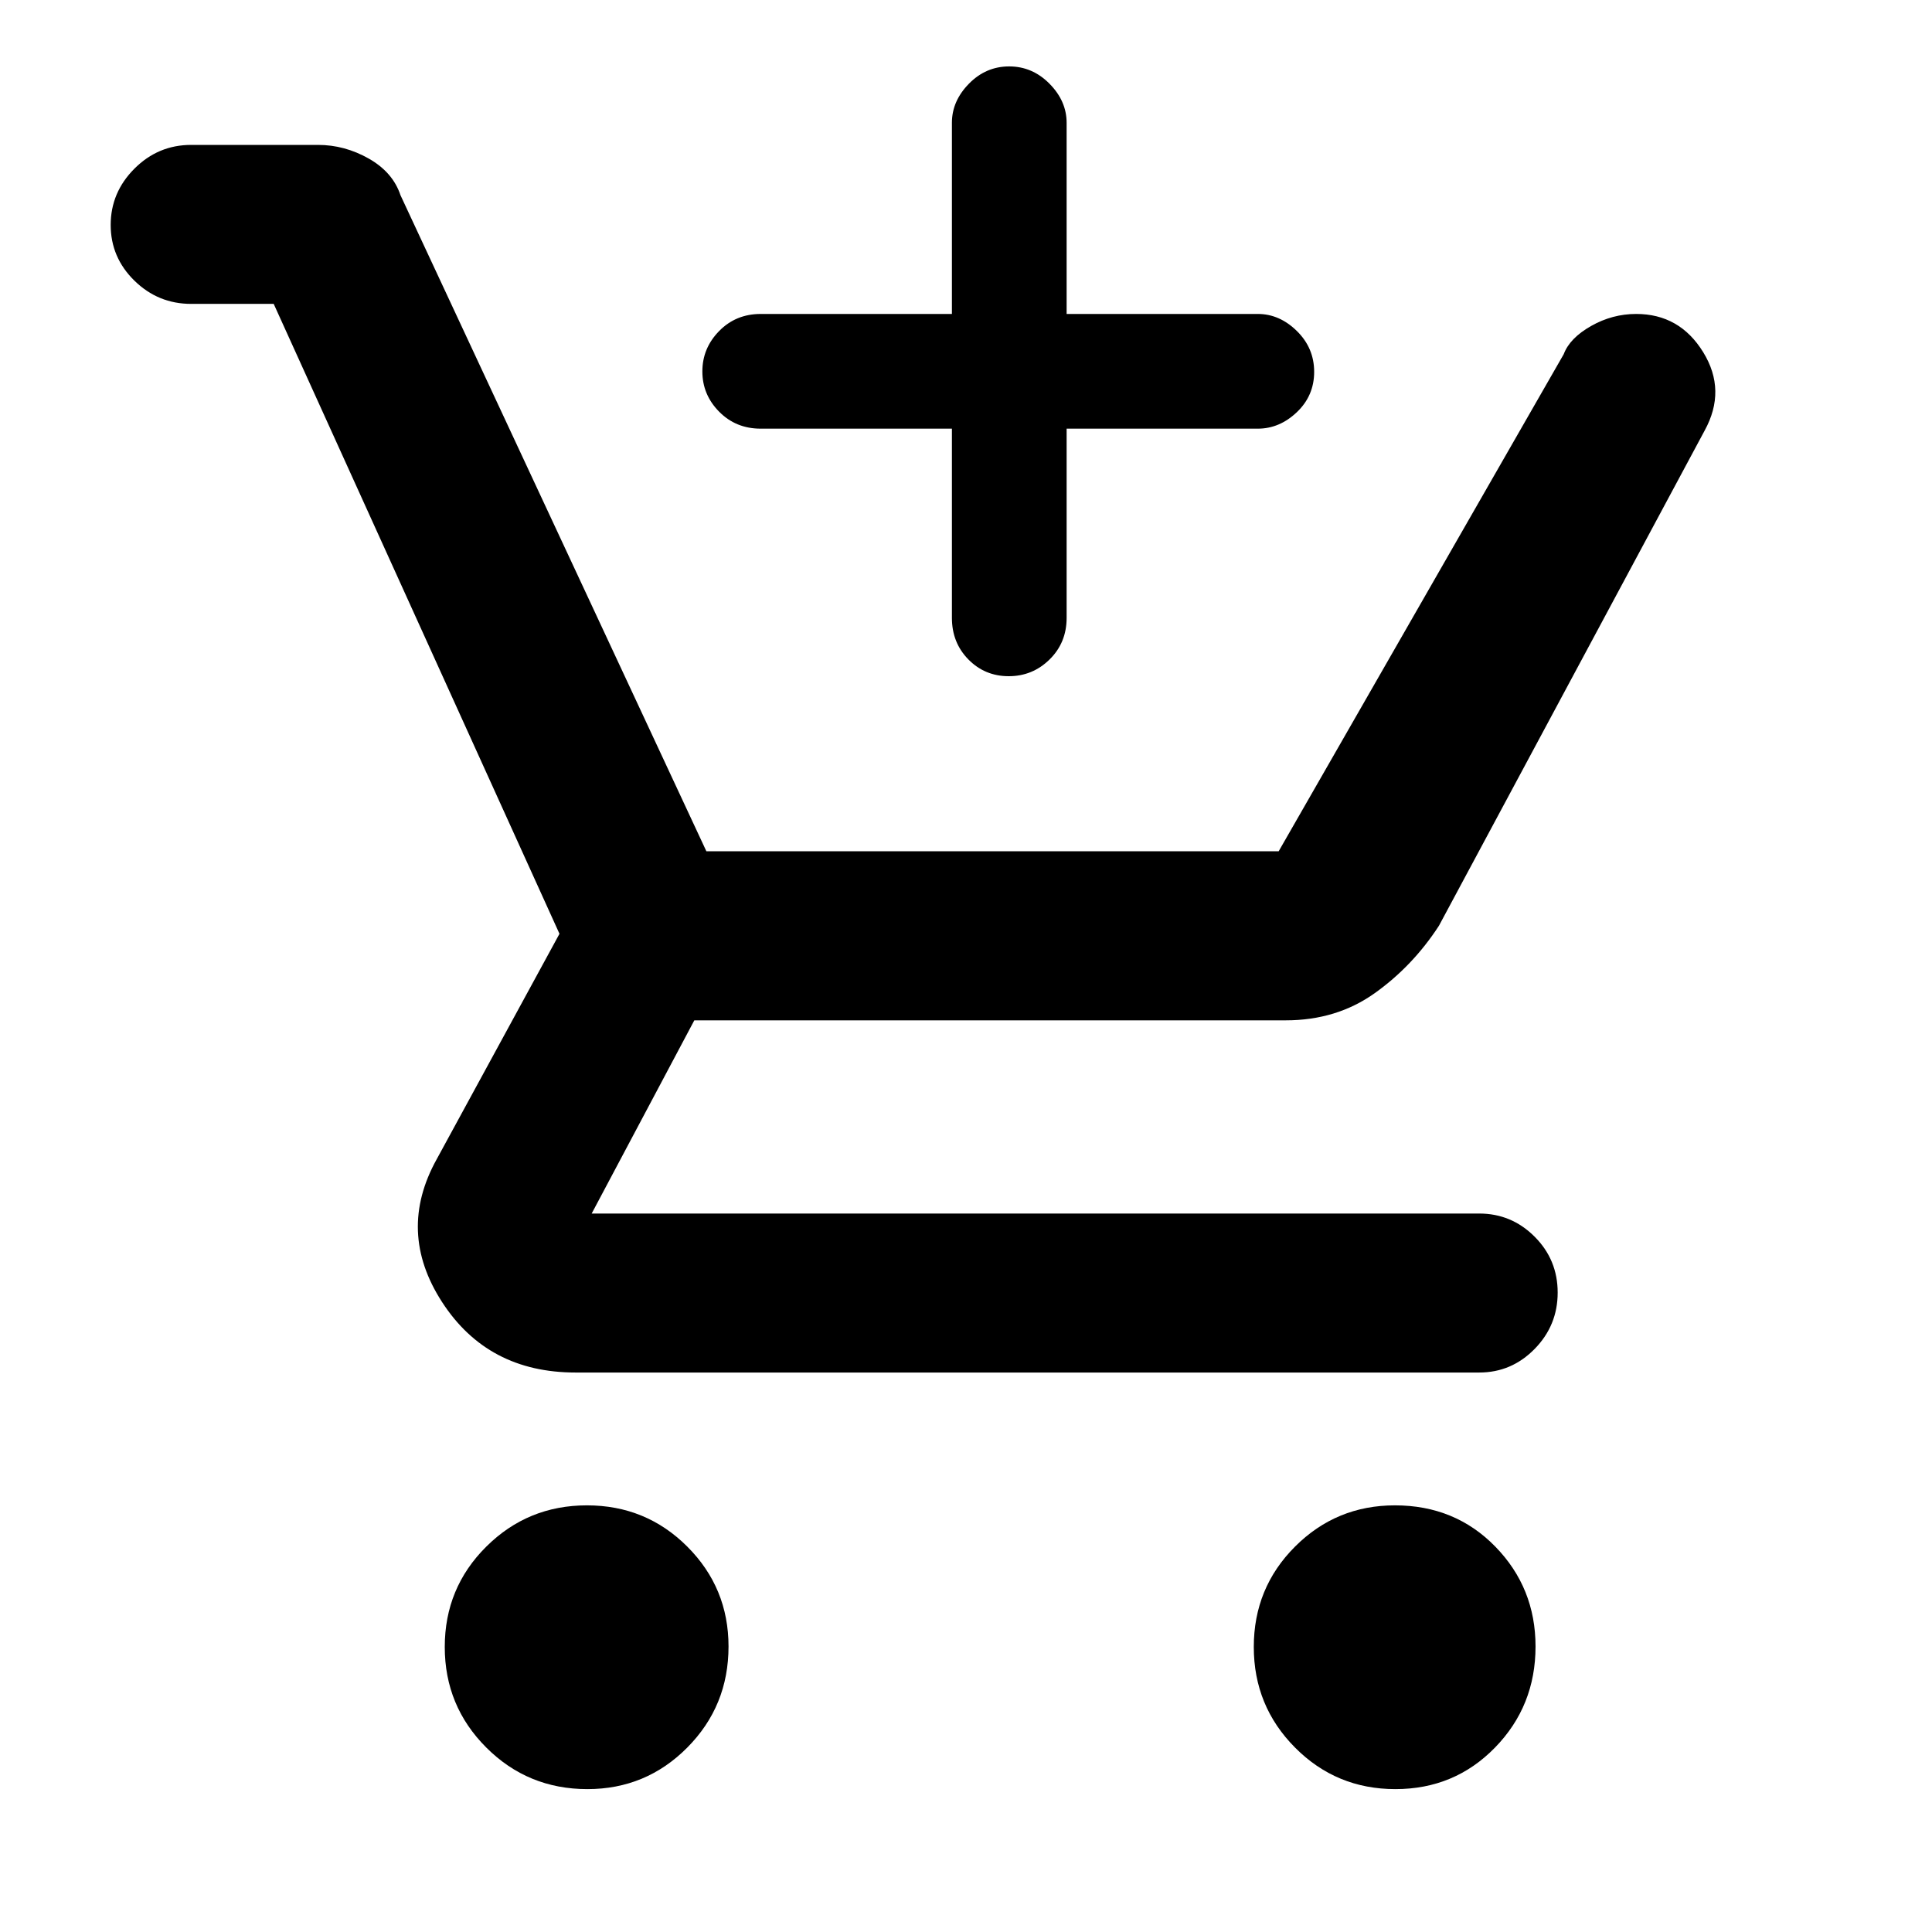 <svg xmlns="http://www.w3.org/2000/svg" height="48" viewBox="0 -960 960 960" width="48"><path d="M473-747h-95q-12.35 0-20.67-8.44-8.33-8.44-8.33-20t8.33-20.06q8.32-8.5 20.67-8.5h95v-95q0-10.78 8.44-19.39 8.44-8.61 20-8.61t20.06 8.61q8.5 8.61 8.5 19.39v95h95q10.78 0 19.39 8.46 8.61 8.45 8.61 20.31t-8.61 20.05Q635.78-747 625-747h-95v94q0 12.35-8.46 20.67-8.45 8.33-20.31 8.33t-20.05-8.33Q473-640.65 473-653v-94ZM291.87-71q-29.57 0-50.22-20.64-20.65-20.63-20.65-50 0-29.36 20.64-49.86 20.63-20.5 50-20.5 29.36 0 49.86 20.49t20.5 49.64q0 29.57-20.49 50.22T291.87-71Zm401.5 0Q664-71 643.5-91.64q-20.5-20.63-20.5-50 0-29.36 20.49-49.86t49.64-20.5Q723-212 743-191.51q20 20.49 20 49.64 0 29.57-20.13 50.22Q722.73-71 693.37-71ZM136-809H95q-16.43 0-28.21-11.54Q55-832.08 55-848.23q0-16.15 11.79-27.96Q78.57-888 95-888h63q13.23 0 25.21 6.78Q195.2-874.43 199-863l152 326h284.36L777-784q3-8 13.58-14t22.42-6q21.62 0 33.31 19 11.69 19 .69 39L715-500q-13.06 20.1-31.98 33.55Q664.1-453 638.86-453H345l-51 96h441q16.05 0 27.53 11.48Q774-334.05 774-317.72t-11.47 28.02Q751.05-278 735-278H286q-43.66 0-66.33-35T217-384l61-112-142-313Z"/></svg>